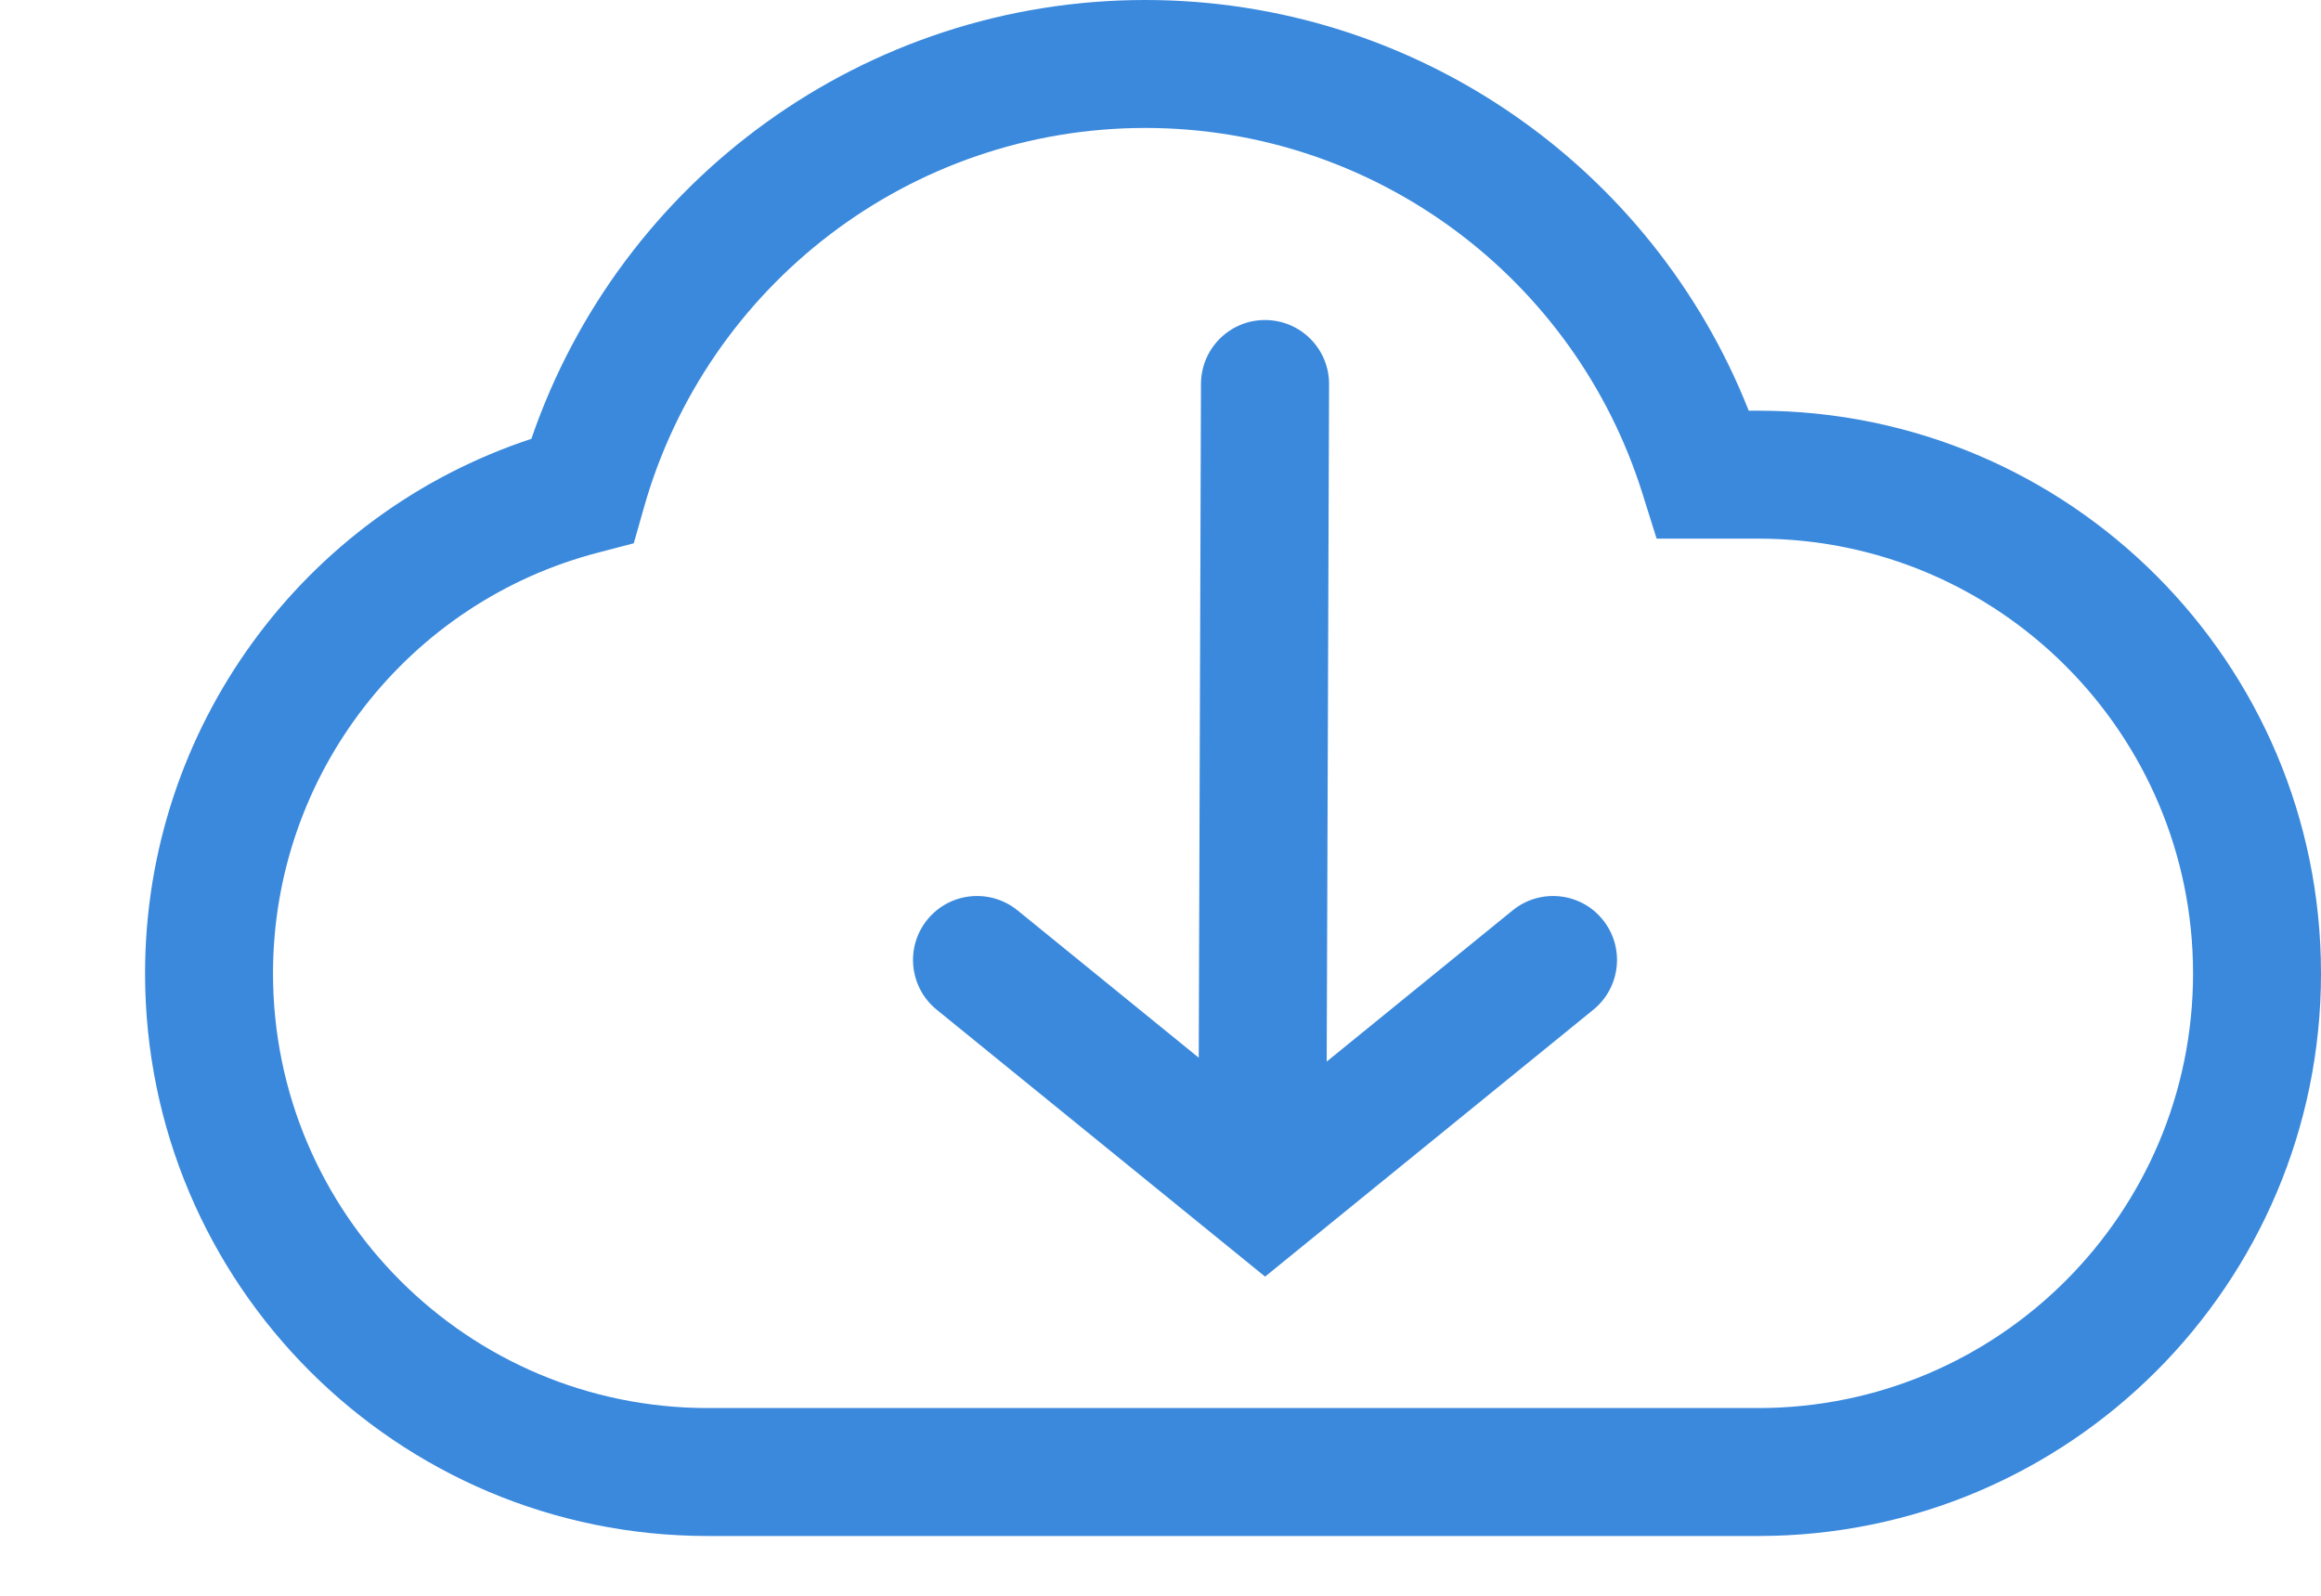 <svg xmlns="http://www.w3.org/2000/svg" width="16" height="11" viewBox="0 0 16 11">
  <g fill="#3A89DD" transform="translate(1)">
    <path d="M6.895,0 C8.753,0 10.389,1.145 11.055,2.831 L11.121,2.831 C13.263,2.831 15,4.567 15,6.71 C15,8.852 13.263,10.588 11.121,10.588 L3.879,10.588 C1.737,10.588 0,8.852 0,6.71 C0,5.017 1.093,3.542 2.663,3.025 C3.276,1.237 4.964,0 6.895,0 Z M3.124,3.809 C1.814,4.149 0.882,5.336 0.882,6.71 C0.882,8.364 2.224,9.706 3.879,9.706 L11.121,9.706 C12.776,9.706 14.118,8.364 14.118,6.71 C14.118,5.055 12.776,3.713 11.121,3.713 L10.42,3.713 L10.323,3.404 C9.857,1.915 8.475,0.882 6.895,0.882 C5.278,0.882 3.872,1.964 3.438,3.502 L3.369,3.745 L3.124,3.809 Z"/>
    <path d="M6.014,6.275 C5.824,6.122 5.547,6.15 5.393,6.339 C5.239,6.528 5.268,6.806 5.457,6.96 L7.721,8.8 L9.984,6.96 C10.173,6.806 10.202,6.528 10.048,6.339 C9.895,6.15 9.617,6.122 9.428,6.275 L7.721,7.663 L6.014,6.275 Z"/>
    <path d="M7.279,2.646 L7.261,8.101 C7.26,8.344 7.456,8.543 7.7,8.543 C7.944,8.544 8.142,8.347 8.143,8.104 L8.162,2.649 C8.163,2.405 7.966,2.207 7.722,2.206 C7.478,2.205 7.28,2.402 7.279,2.646 Z"/>
  </g>
</svg>
